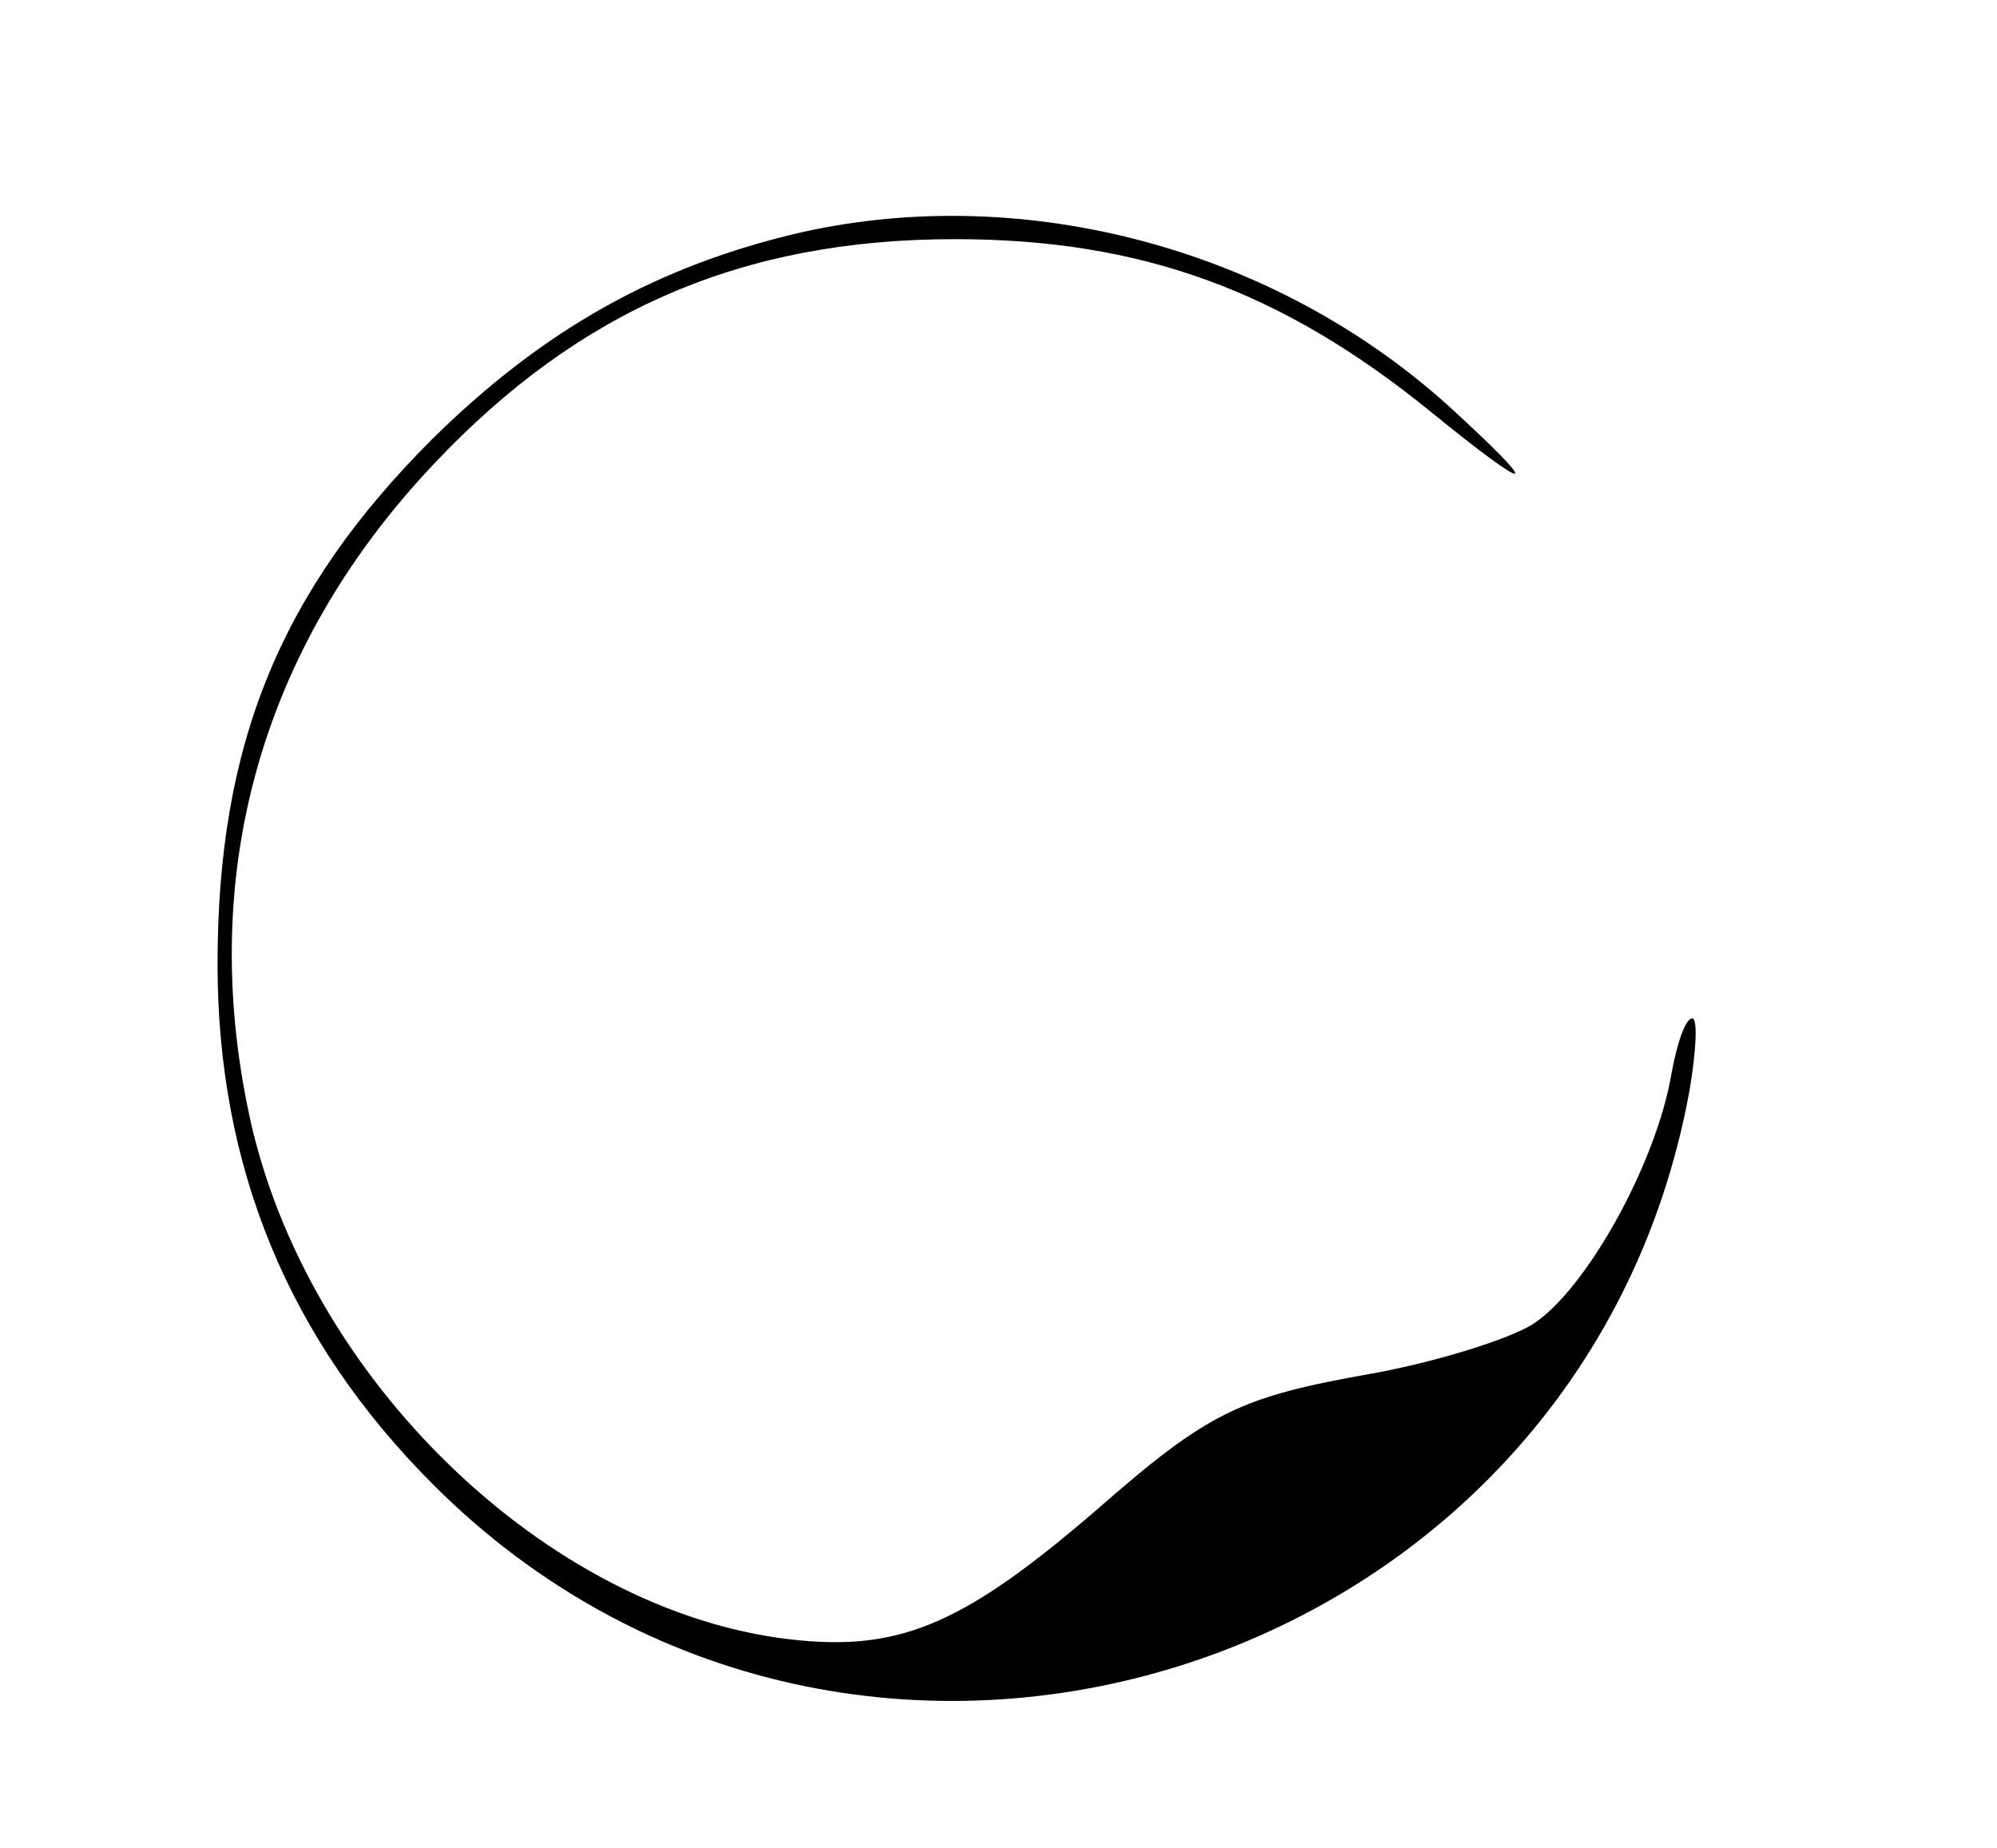 <svg id="New_Layer" data-name="New Layer" xmlns="http://www.w3.org/2000/svg" viewBox="0 0 581.05 537.7"><path d="M233.31,67.55c-42.1,9.71-75.29,28.34-107.68,60.31C81.51,172,63.3,216.51,63.3,280.47c0,59.1,20.64,109.3,62.74,151.4C248.69,554.52,460.4,488.13,491.57,317.31c2-11.74,2.43-21.05.81-21.05-2,0-4.45,7.29-6.07,16.19-4.46,26.31-25.1,63.15-40.48,72.86-7.29,4.46-28.34,10.93-46.15,14.17-38.86,6.88-47.77,10.93-81,40.08-37.24,32-55.86,40.48-85.82,37.64-70.43-6.47-141.27-72.86-159.48-149C56.82,256.59,75,189,126.44,134.75c42.1-44.53,89.46-65.18,151.4-65.18,54.24,0,95.12,15,138.44,50.2,30.36,24.69,33.19,23.88,5.26-1.62C370.94,72.41,298.48,53,233.31,67.55Z"/></svg>